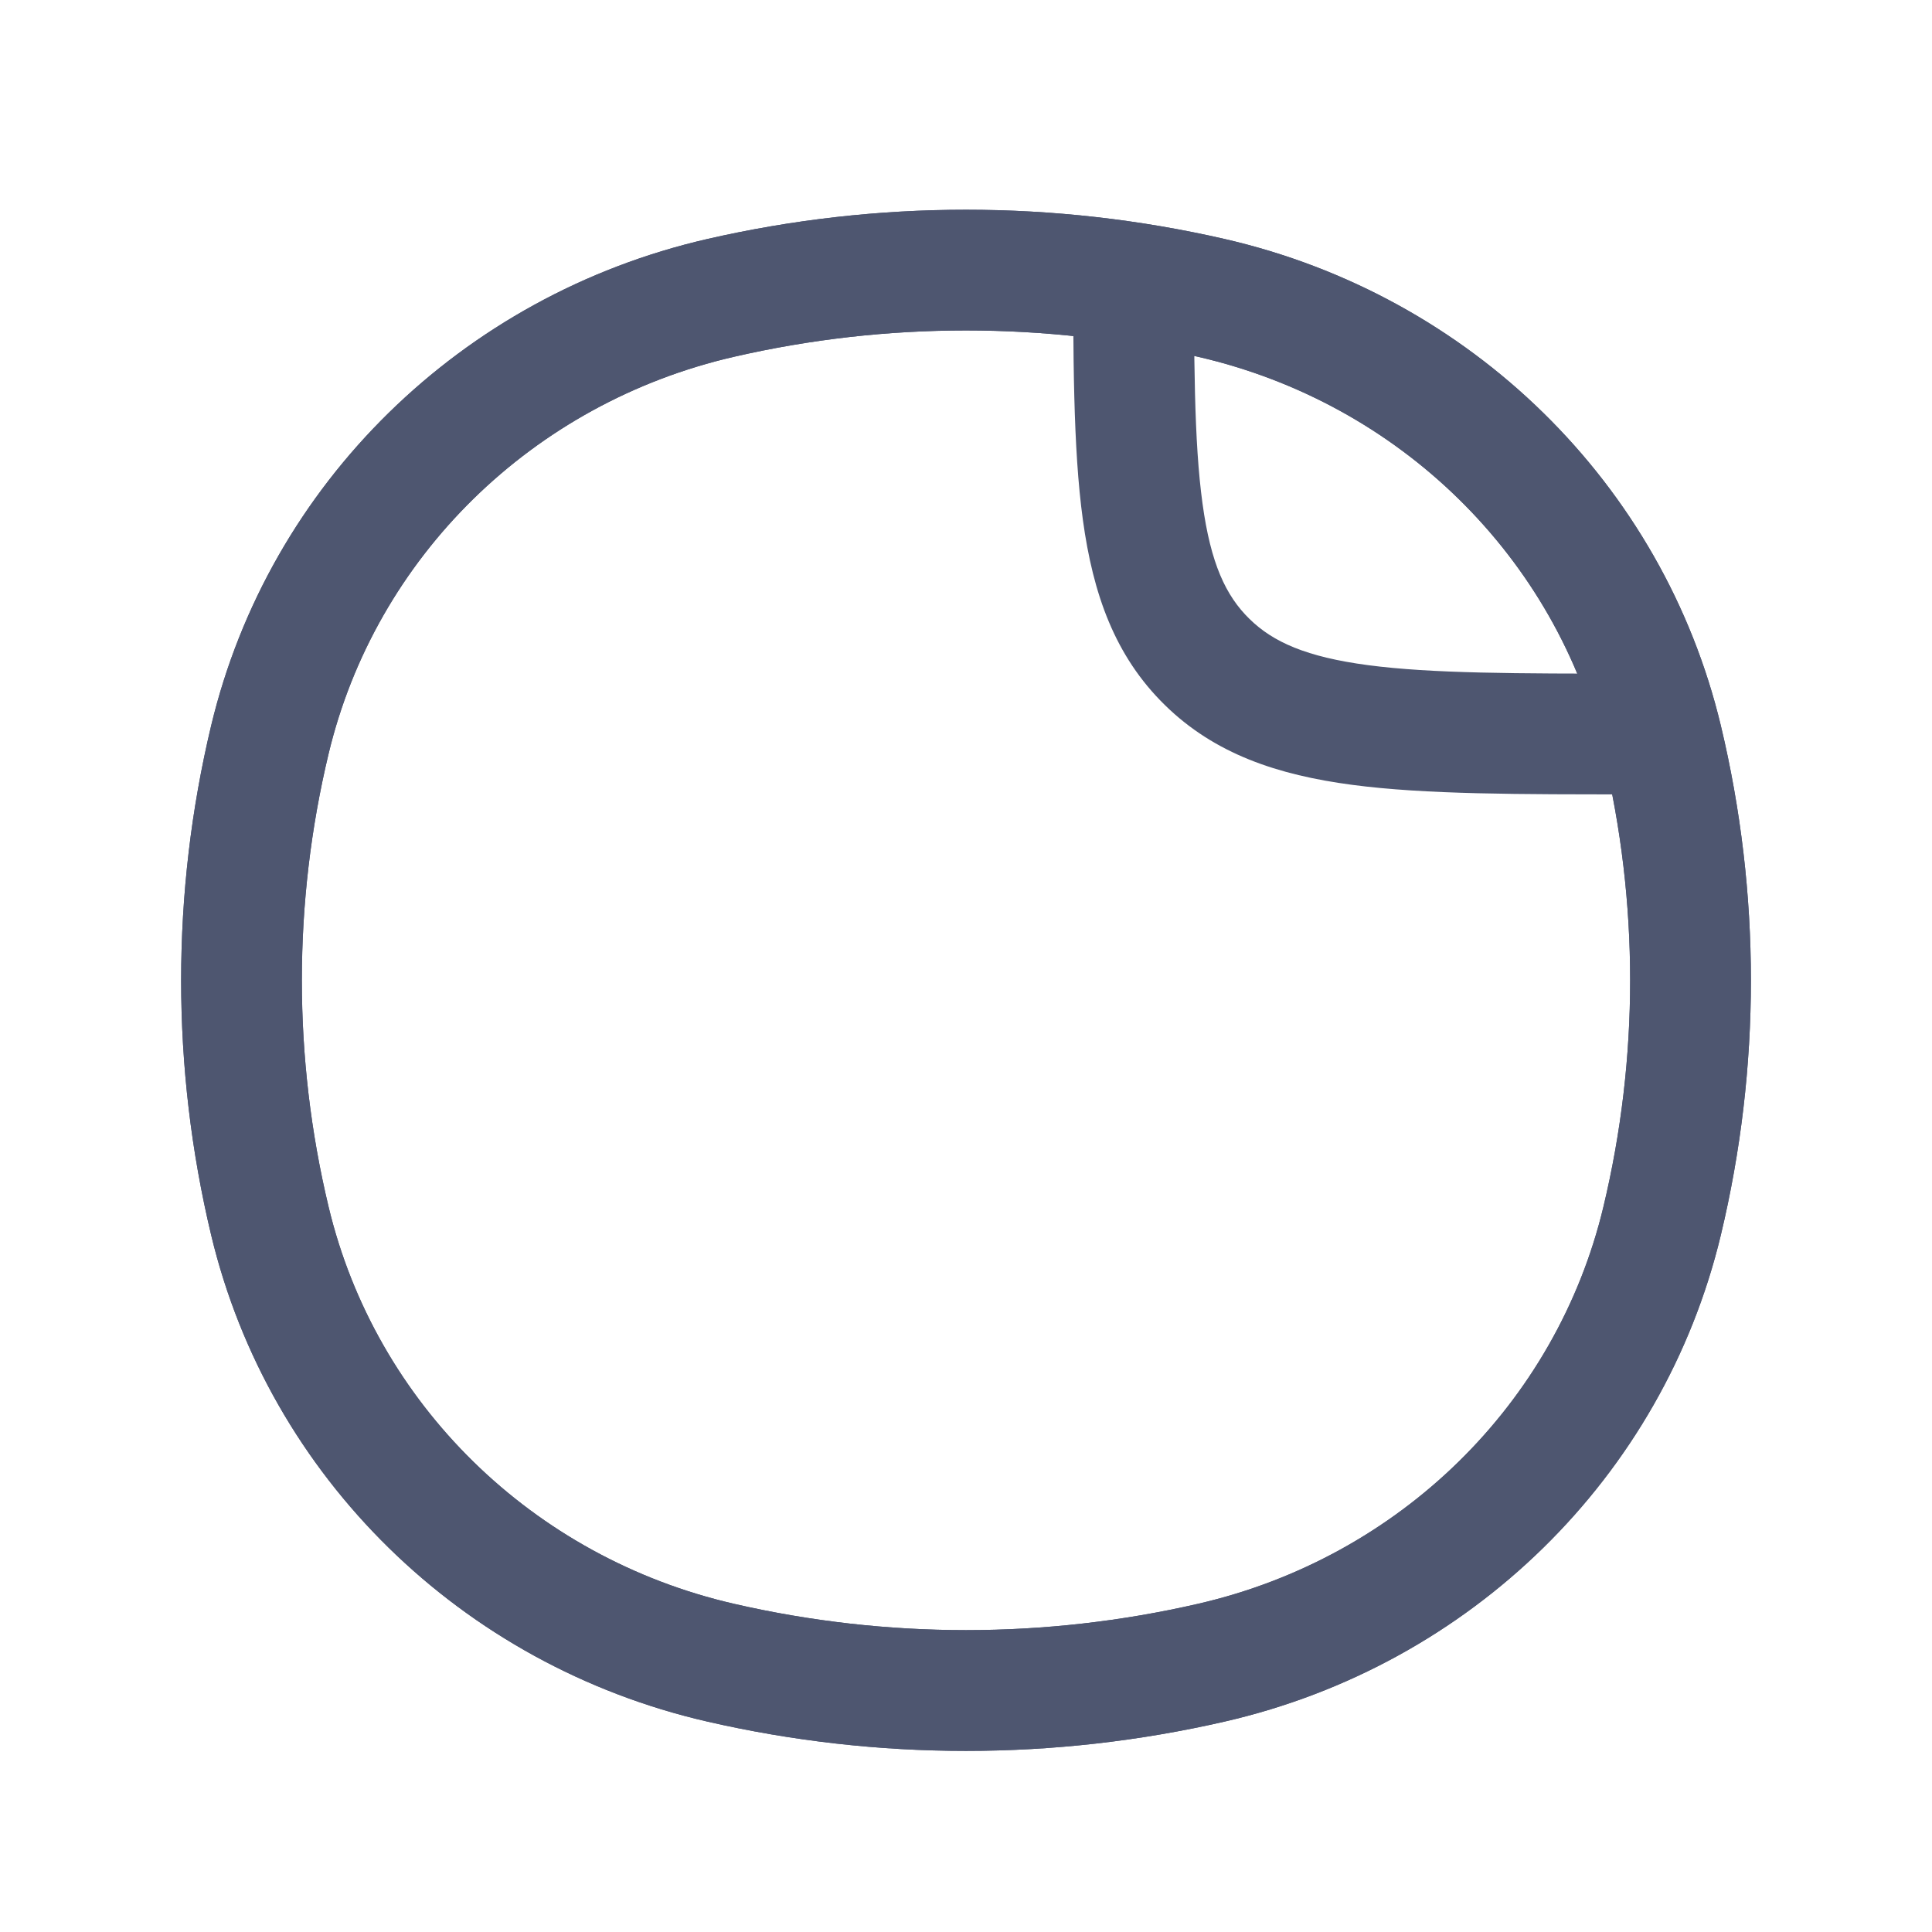<svg width="24" height="24" viewBox="0 0 24 24" fill="none" xmlns="http://www.w3.org/2000/svg">
<path d="M3.353 9.188L4.082 9.363L3.353 9.188ZM3.353 15.167L4.082 14.992L3.353 15.167ZM20.647 15.167L19.918 14.992L20.647 15.167ZM20.647 9.188L19.918 9.363L20.647 9.188ZM15.05 3.701L14.882 4.432L15.05 3.701ZM8.95 3.701L8.782 2.97L8.95 3.701ZM8.95 20.654L9.118 19.923L8.95 20.654ZM15.05 20.654L14.882 19.923L15.05 20.654ZM4.082 9.363C3.639 11.214 3.639 13.141 4.082 14.992L2.623 15.342C2.126 13.261 2.126 11.095 2.623 9.014L4.082 9.363ZM19.918 14.992C20.361 13.141 20.361 11.214 19.918 9.363L21.377 9.014C21.875 11.095 21.875 13.261 21.377 15.342L19.918 14.992ZM14.882 4.432C12.986 3.996 11.014 3.996 9.118 4.432L8.782 2.97C10.899 2.484 13.101 2.484 15.218 2.97L14.882 4.432ZM9.118 19.923C11.014 20.359 12.986 20.359 14.882 19.923L15.218 21.385C13.101 21.872 10.899 21.872 8.782 21.385L9.118 19.923ZM9.118 4.432C6.612 5.008 4.666 6.924 4.082 9.363L2.623 9.014C3.343 6.008 5.734 3.671 8.782 2.97L9.118 4.432ZM15.218 2.97C18.266 3.671 20.657 6.008 21.377 9.014L19.918 9.363C19.334 6.924 17.388 5.008 14.882 4.432L15.218 2.97ZM14.882 19.923C17.388 19.347 19.334 17.432 19.918 14.992L21.377 15.342C20.657 18.348 18.266 20.684 15.218 21.385L14.882 19.923ZM8.782 21.385C5.734 20.684 3.343 18.348 2.623 15.342L4.082 14.992C4.666 17.432 6.612 19.347 9.118 19.923L8.782 21.385ZM14.831 3C14.831 4.464 14.832 5.485 14.938 6.255C15.04 7.002 15.228 7.401 15.52 7.687L14.47 8.758C13.847 8.148 13.578 7.378 13.452 6.459C13.329 5.563 13.331 4.421 13.331 3H14.831ZM20.322 9.868C18.872 9.868 17.71 9.87 16.8 9.75C15.87 9.627 15.09 9.366 14.47 8.758L15.52 7.687C15.813 7.975 16.226 8.161 16.996 8.263C17.785 8.367 18.83 8.368 20.322 8.368V9.868Z" fill="#4E5670"/>
<path d="M3.353 9.188L4.082 9.363L3.353 9.188ZM3.353 15.167L4.082 14.992L3.353 15.167ZM20.647 15.167L19.918 14.992L20.647 15.167ZM20.647 9.188L19.918 9.363L20.647 9.188ZM15.05 3.701L14.882 4.432L15.05 3.701ZM8.95 3.701L8.782 2.97L8.95 3.701ZM8.95 20.654L9.118 19.923L8.95 20.654ZM15.05 20.654L14.882 19.923L15.05 20.654ZM4.082 9.363C3.639 11.214 3.639 13.141 4.082 14.992L2.623 15.342C2.126 13.261 2.126 11.095 2.623 9.014L4.082 9.363ZM19.918 14.992C20.361 13.141 20.361 11.214 19.918 9.363L21.377 9.014C21.875 11.095 21.875 13.261 21.377 15.342L19.918 14.992ZM14.882 4.432C12.986 3.996 11.014 3.996 9.118 4.432L8.782 2.97C10.899 2.484 13.101 2.484 15.218 2.97L14.882 4.432ZM9.118 19.923C11.014 20.359 12.986 20.359 14.882 19.923L15.218 21.385C13.101 21.872 10.899 21.872 8.782 21.385L9.118 19.923ZM9.118 4.432C6.612 5.008 4.666 6.924 4.082 9.363L2.623 9.014C3.343 6.008 5.734 3.671 8.782 2.97L9.118 4.432ZM15.218 2.97C18.266 3.671 20.657 6.008 21.377 9.014L19.918 9.363C19.334 6.924 17.388 5.008 14.882 4.432L15.218 2.97ZM14.882 19.923C17.388 19.347 19.334 17.432 19.918 14.992L21.377 15.342C20.657 18.348 18.266 20.684 15.218 21.385L14.882 19.923ZM8.782 21.385C5.734 20.684 3.343 18.348 2.623 15.342L4.082 14.992C4.666 17.432 6.612 19.347 9.118 19.923L8.782 21.385Z" fill="#4E5670"/>
</svg>
